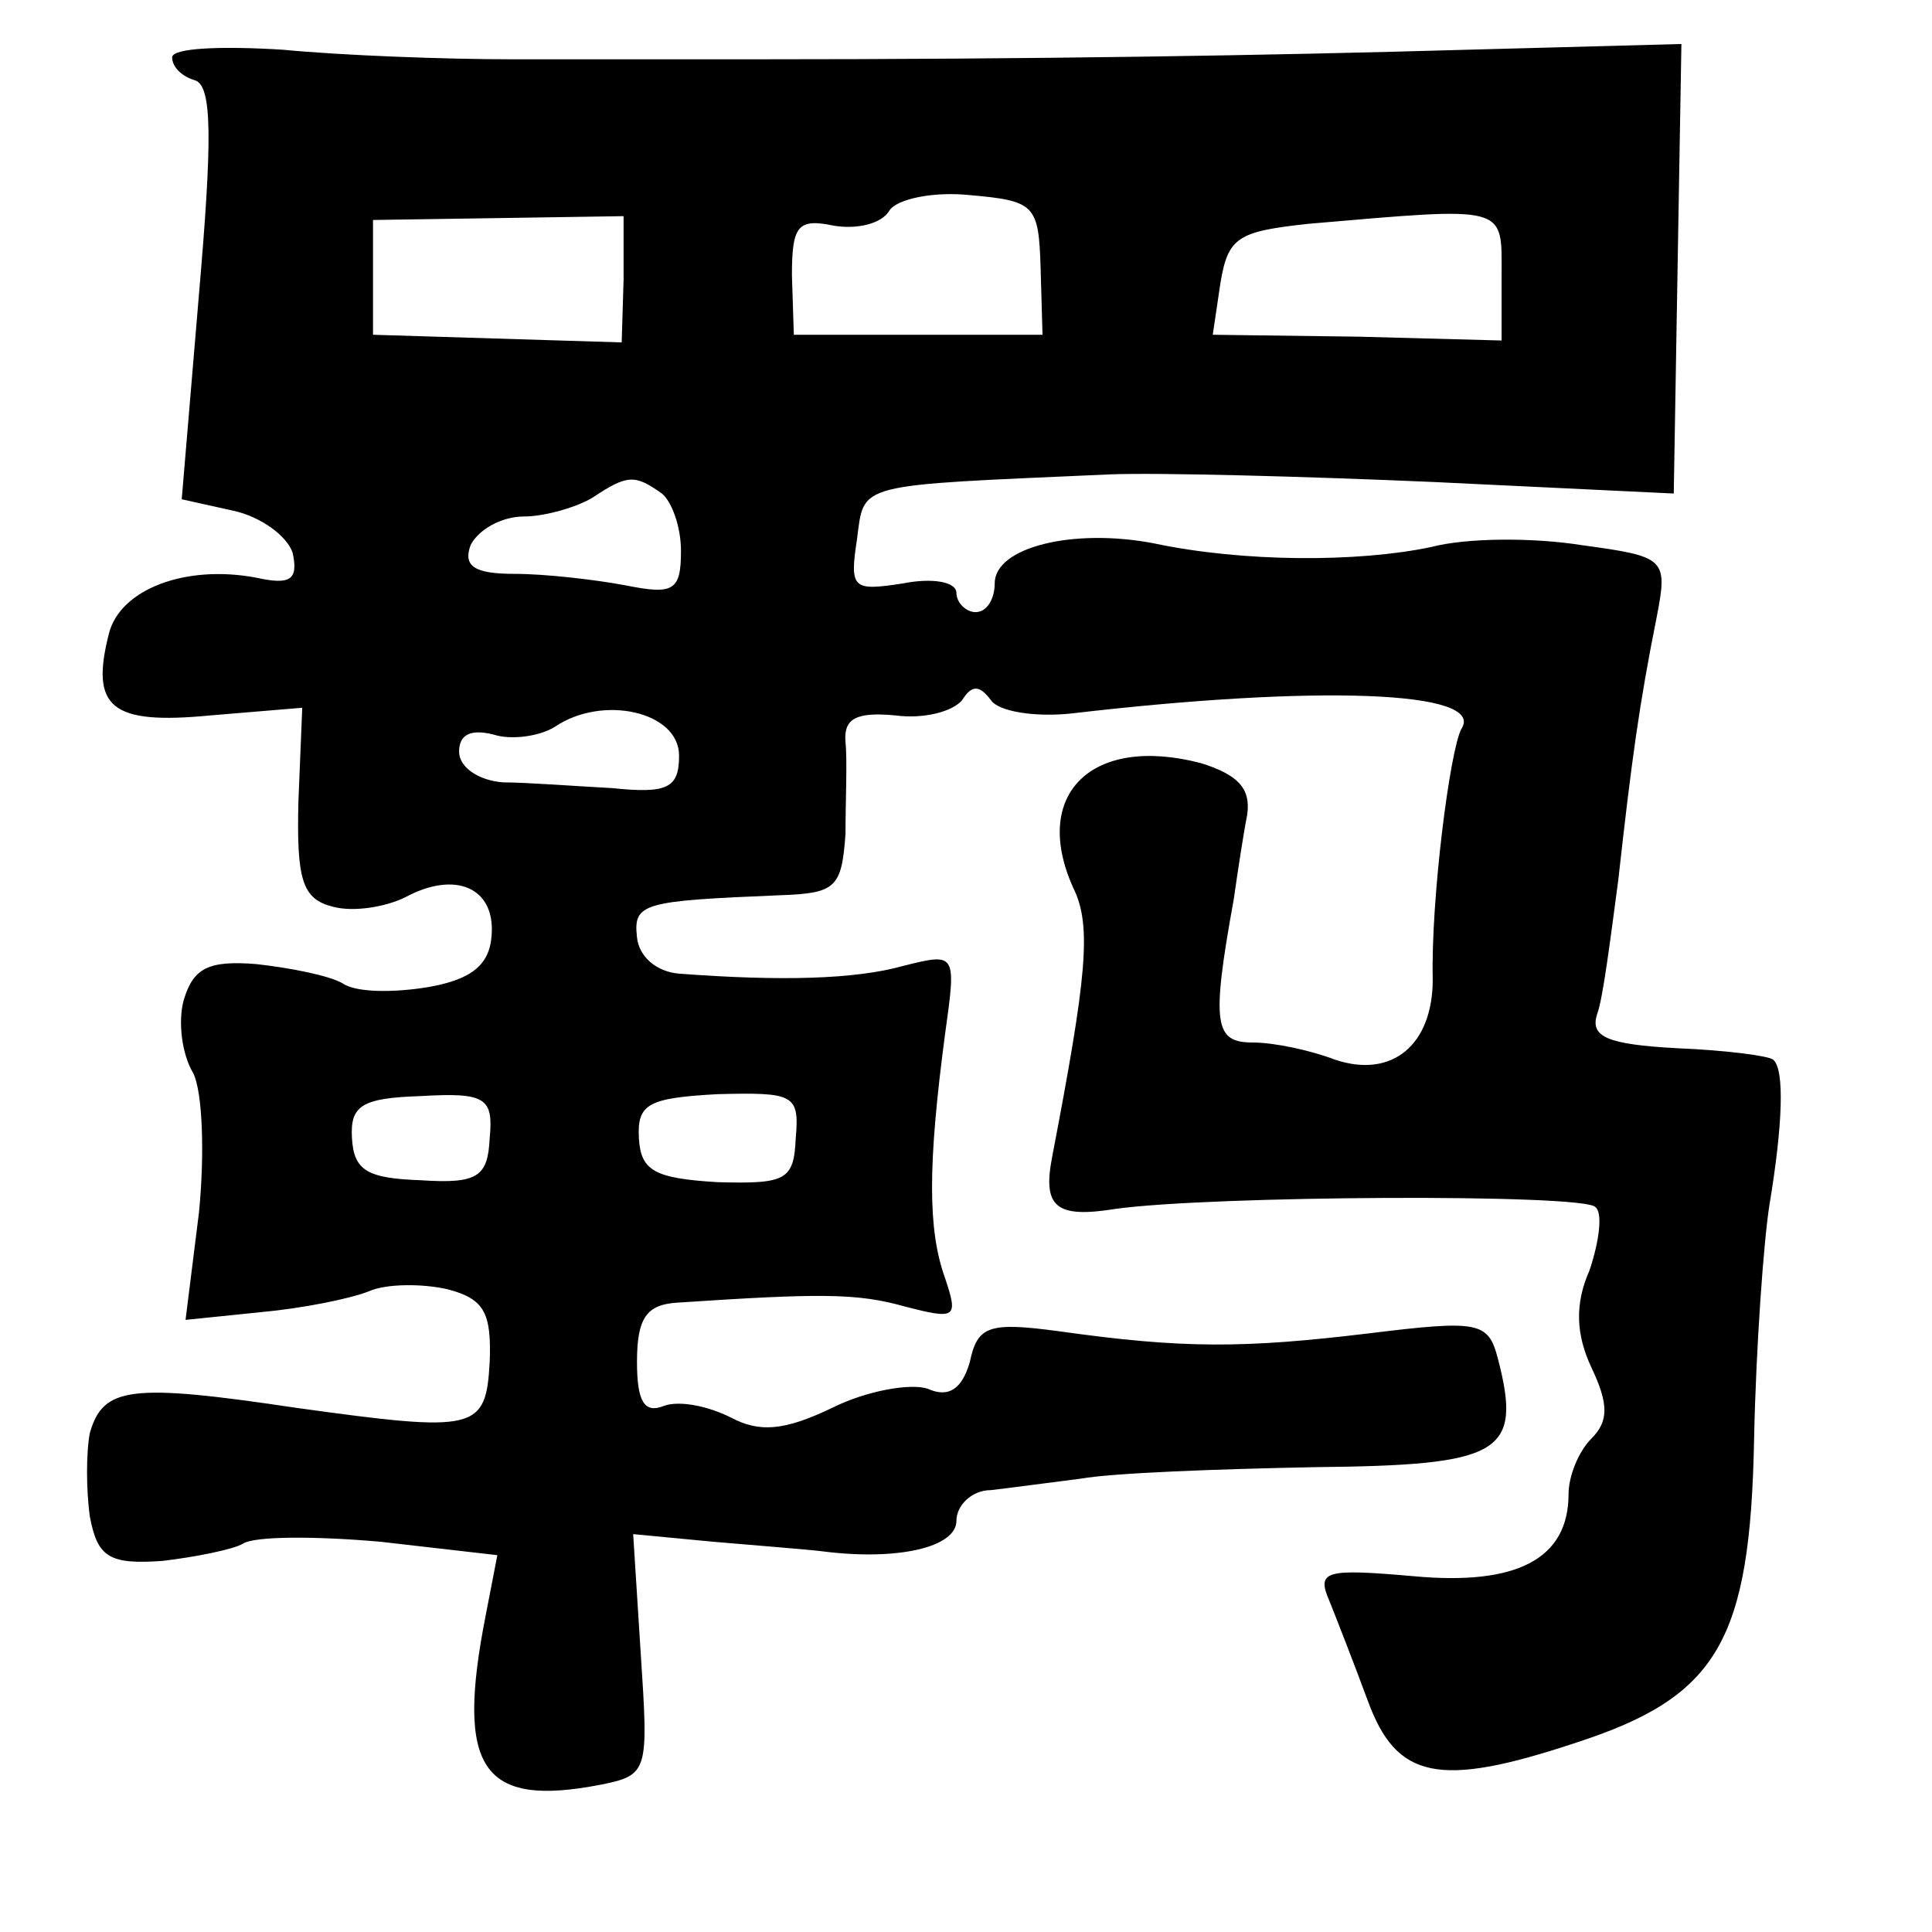 <?xml version="1.0" standalone="no"?>
<!DOCTYPE svg PUBLIC "-//W3C//DTD SVG 20010904//EN"
 "http://www.w3.org/TR/2001/REC-SVG-20010904/DTD/svg10.dtd">
<svg version="1.0" xmlns="http://www.w3.org/2000/svg"
 width="101pt" height="101pt" viewBox="0 0 101 101"
 preserveAspectRatio="xMidYMid meet">
<g transform="translate(0,101) scale(0.1,-0.1)"
fill="#000000" stroke="none">
<path d="M90 980 c0 -5 5 -10 12 -12 9 -3 9 -31 2 -112 l-9 -107 27 -6 c14 -3
28 -13 31 -22 3 -14 -1 -17 -19 -13 -37 7 -71 -6 -77 -29 -10 -39 1 -48 53
-43 l48 4 -2 -49 c-1 -41 2 -51 18 -55 11 -3 28 0 38 5 26 14 47 5 45 -20 -1
-15 -10 -23 -33 -27 -18 -3 -38 -3 -45 2 -7 4 -27 8 -45 10 -25 2 -33 -2 -38
-19 -3 -11 -1 -28 5 -38 5 -10 6 -43 3 -73 l-7 -56 39 4 c22 2 47 7 57 11 9 4
28 4 41 1 19 -5 23 -12 22 -38 -2 -36 -7 -37 -101 -24 -87 13 -101 11 -108
-13 -2 -10 -2 -30 0 -44 4 -21 10 -25 38 -23 17 2 37 6 42 9 6 4 38 4 72 1
l61 -7 -6 -31 c-16 -81 -2 -101 60 -89 25 5 25 7 21 68 l-4 63 42 -4 c23 -2
49 -4 57 -5 39 -5 70 2 70 16 0 8 8 16 18 16 9 1 31 4 47 6 17 3 71 5 122 6
98 1 109 7 96 57 -5 19 -10 20 -67 13 -66 -8 -98 -8 -162 1 -37 5 -43 3 -47
-16 -4 -14 -11 -19 -22 -14 -9 3 -32 -1 -50 -10 -25 -12 -38 -13 -53 -5 -12 6
-27 9 -35 6 -10 -4 -14 2 -14 23 0 23 5 30 21 31 75 5 94 5 119 -2 27 -7 28
-6 21 15 -9 25 -9 59 0 127 6 43 6 43 -22 36 -25 -7 -64 -8 -117 -4 -12 1 -21
9 -22 19 -2 18 3 19 75 22 29 1 32 4 34 32 0 17 1 39 0 48 -1 12 5 16 26 14
15 -2 30 2 35 8 5 8 9 8 15 0 4 -6 23 -9 42 -7 128 15 217 12 204 -8 -6 -11
-16 -89 -15 -131 0 -34 -21 -52 -51 -42 -13 5 -32 9 -43 9 -20 0 -22 9 -10 75
2 14 5 34 7 44 2 14 -5 21 -24 27 -57 15 -89 -16 -67 -65 10 -20 7 -47 -11
-141 -5 -26 2 -32 33 -27 50 7 245 8 251 1 4 -3 2 -18 -3 -33 -8 -18 -7 -34 1
-51 9 -19 9 -28 0 -37 -7 -7 -12 -20 -12 -29 0 -34 -27 -48 -81 -43 -46 4 -51
3 -44 -13 4 -10 13 -33 20 -52 15 -41 37 -46 109 -22 74 24 91 53 93 159 1 48
5 103 8 122 7 42 8 71 2 76 -2 2 -25 5 -50 6 -37 2 -46 6 -42 18 3 8 7 40 11
70 7 63 11 92 20 137 6 31 5 32 -39 38 -25 4 -60 4 -79 -1 -38 -8 -98 -8 -145
2 -42 8 -83 -2 -83 -21 0 -8 -4 -15 -10 -15 -5 0 -10 5 -10 10 0 6 -13 8 -28
5 -26 -4 -28 -3 -24 23 4 30 -2 28 132 34 25 1 101 -1 170 -4 l125 -6 2 118 2
117 -112 -3 c-104 -3 -225 -5 -374 -5 -35 0 -91 0 -125 0 -35 0 -89 2 -120 5
-32 2 -58 1 -58 -4z m454 -110 l1 -35 -65 0 -65 0 -1 31 c0 26 3 30 22 26 12
-2 25 1 29 8 4 6 23 10 42 8 34 -3 36 -5 37 -38z m-218 -6 l-1 -33 -65 2 -65
2 0 30 0 30 66 1 65 1 0 -33z m459 2 l0 -34 -75 2 -76 1 4 27 c4 24 9 27 46
31 105 9 101 10 101 -27z m-439 -114 c5 -4 10 -17 10 -30 0 -21 -4 -23 -29
-18 -16 3 -42 6 -58 6 -21 0 -27 4 -23 15 4 8 16 15 28 15 11 0 28 5 36 10 18
12 22 12 36 2z m9 -137 c0 -17 -6 -20 -35 -17 -19 1 -45 3 -57 3 -13 1 -23 8
-23 16 0 9 6 12 18 9 9 -3 24 -1 32 4 25 17 65 8 65 -15z m-99 -200 c-1 -20
-6 -24 -36 -22 -28 1 -35 5 -36 22 -1 17 5 21 36 22 34 2 38 -1 36 -22z m160
0 c-1 -22 -5 -24 -41 -23 -33 2 -40 6 -41 23 -1 18 5 21 41 23 40 1 43 0 41
-23z"/>
</g>
</svg>
